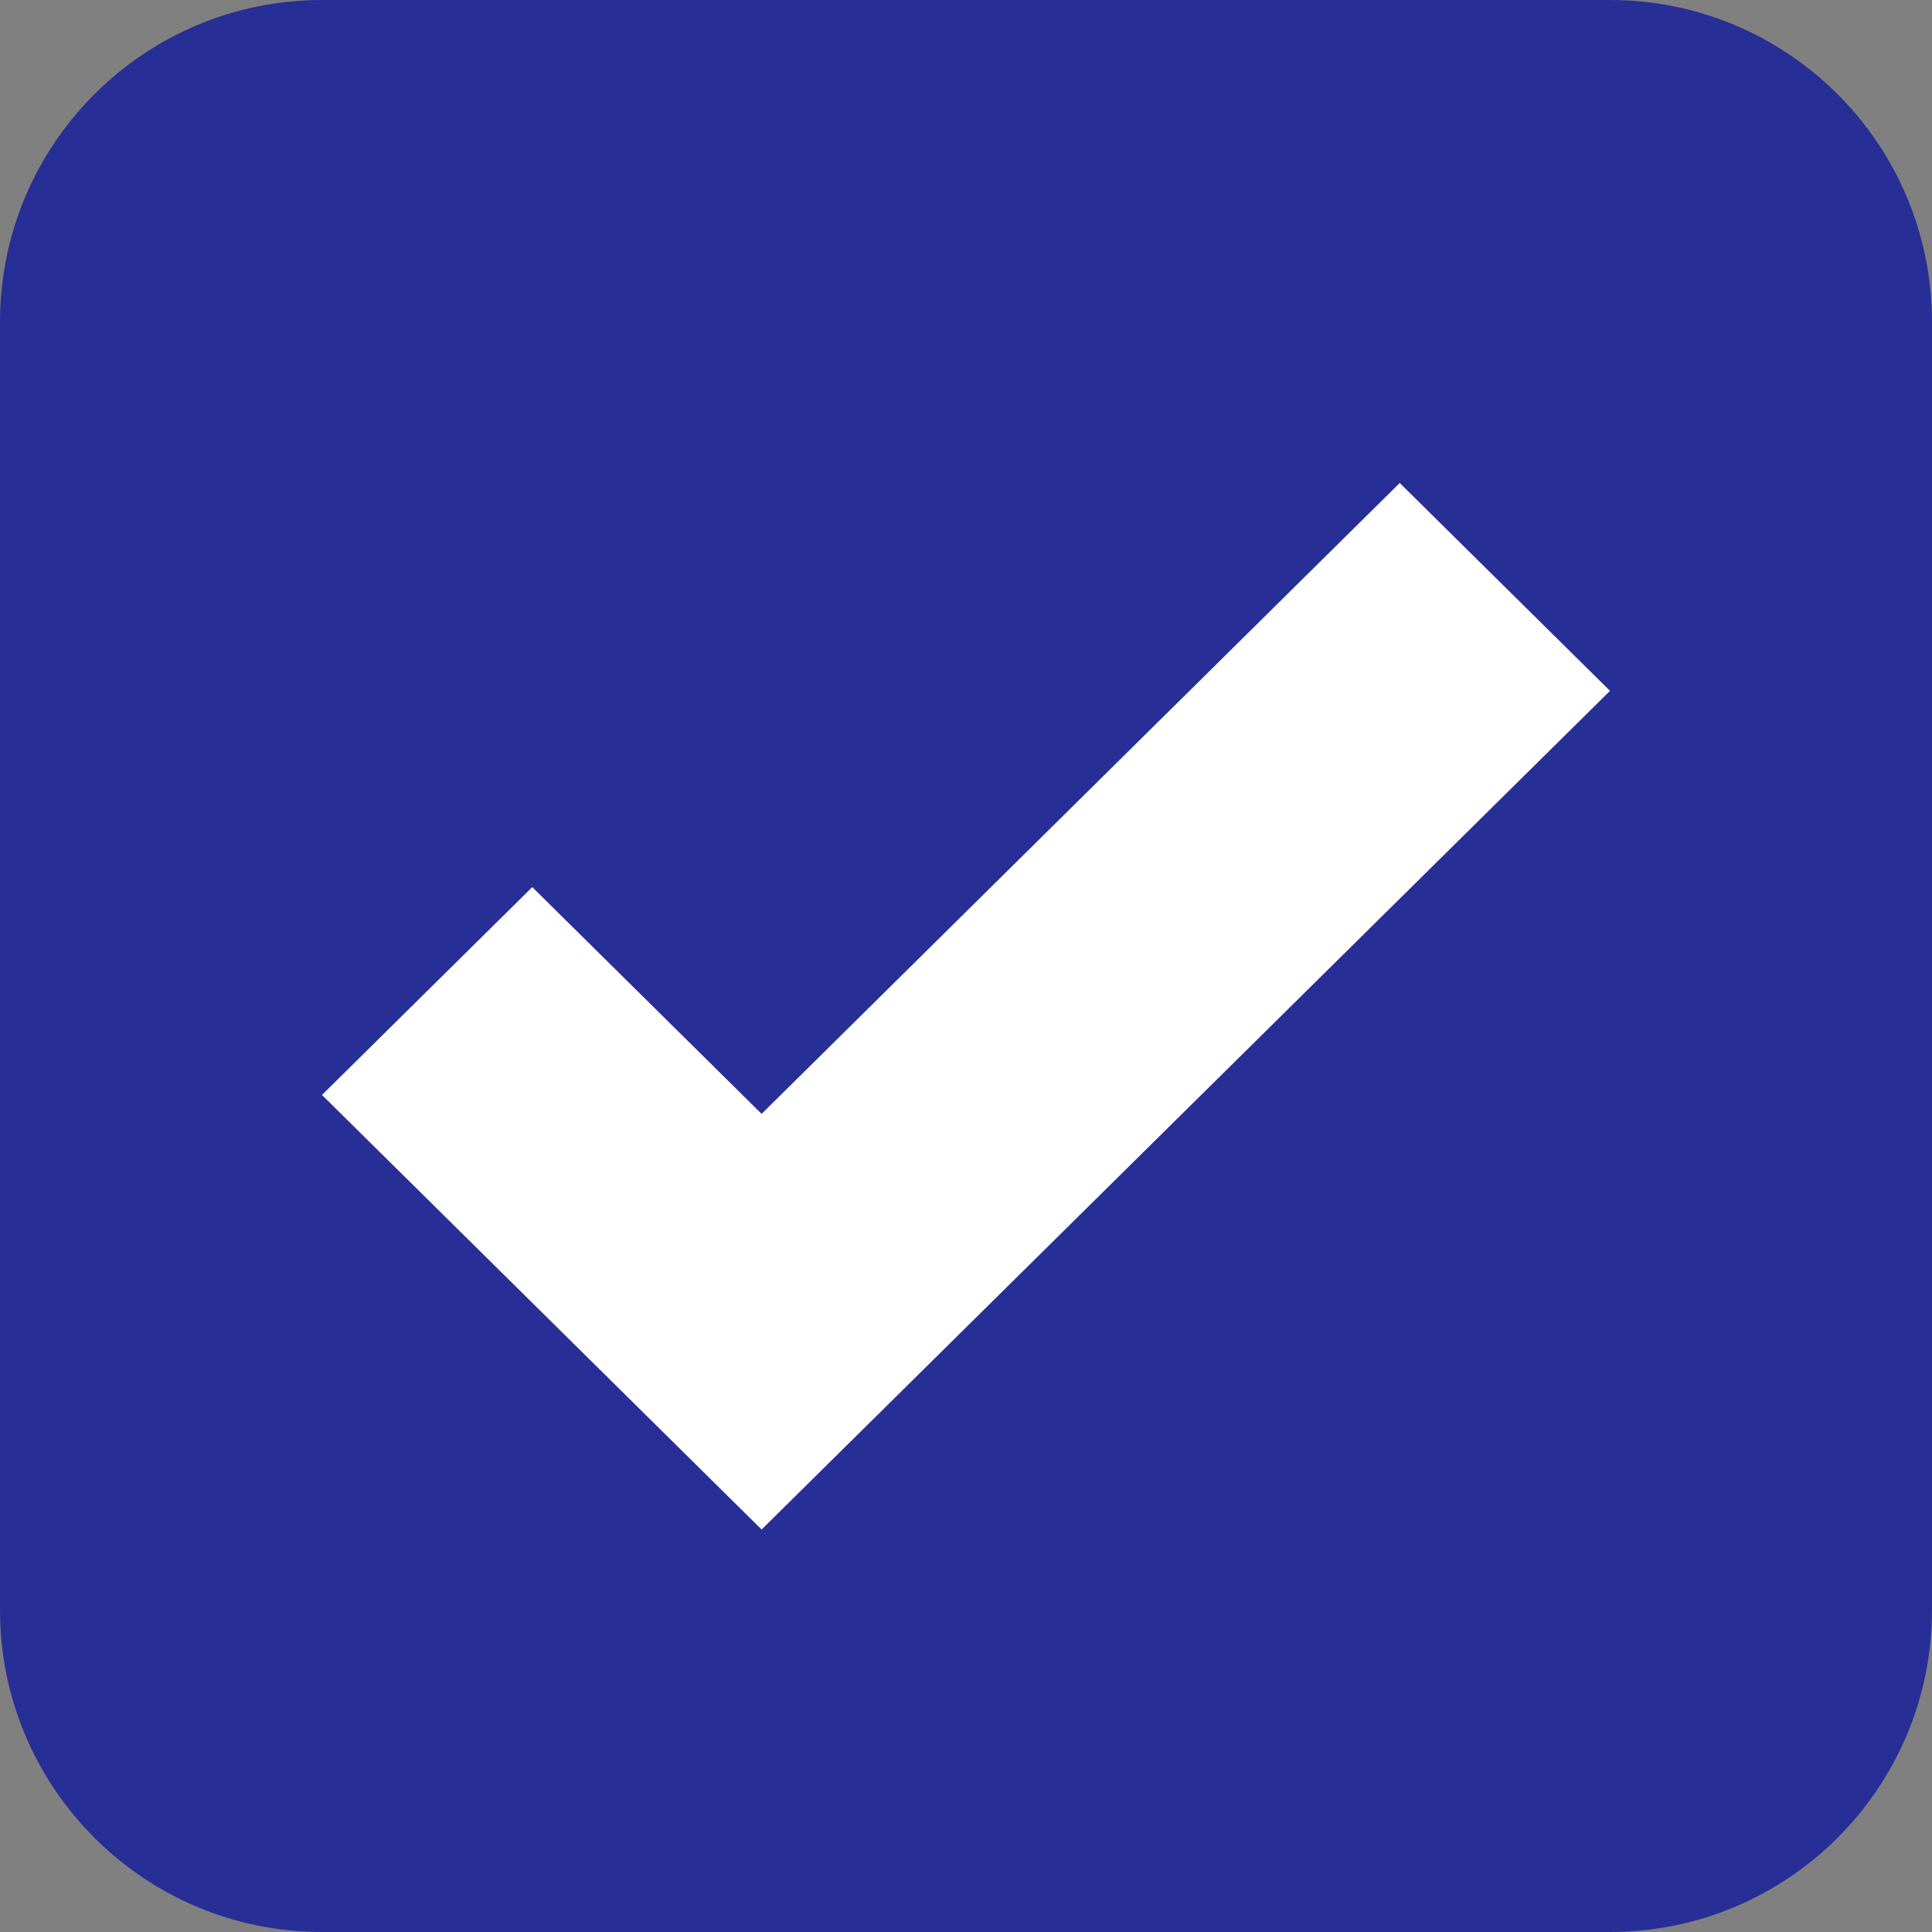 <svg width="24" height="24" viewBox="0 0 24 24" fill="none" xmlns="http://www.w3.org/2000/svg">
<rect x="0" y="0" width="24" height="24" fill="#808080" stroke="none"/>
<path d="M0 4C0 1.791 1.791 0 4 0H20C22.209 0 24 1.791 24 4V20C24 22.209 22.209 24 20 24H4C1.791 24 0 22.209 0 20V4Z" fill="#272F96"/>
<path fill-rule="evenodd" clip-rule="evenodd" d="M20 8.582L9.461 19L4 13.602L6.612 11.02L9.461 13.837L17.388 6L20 8.582Z" fill="white"/>
</svg>

